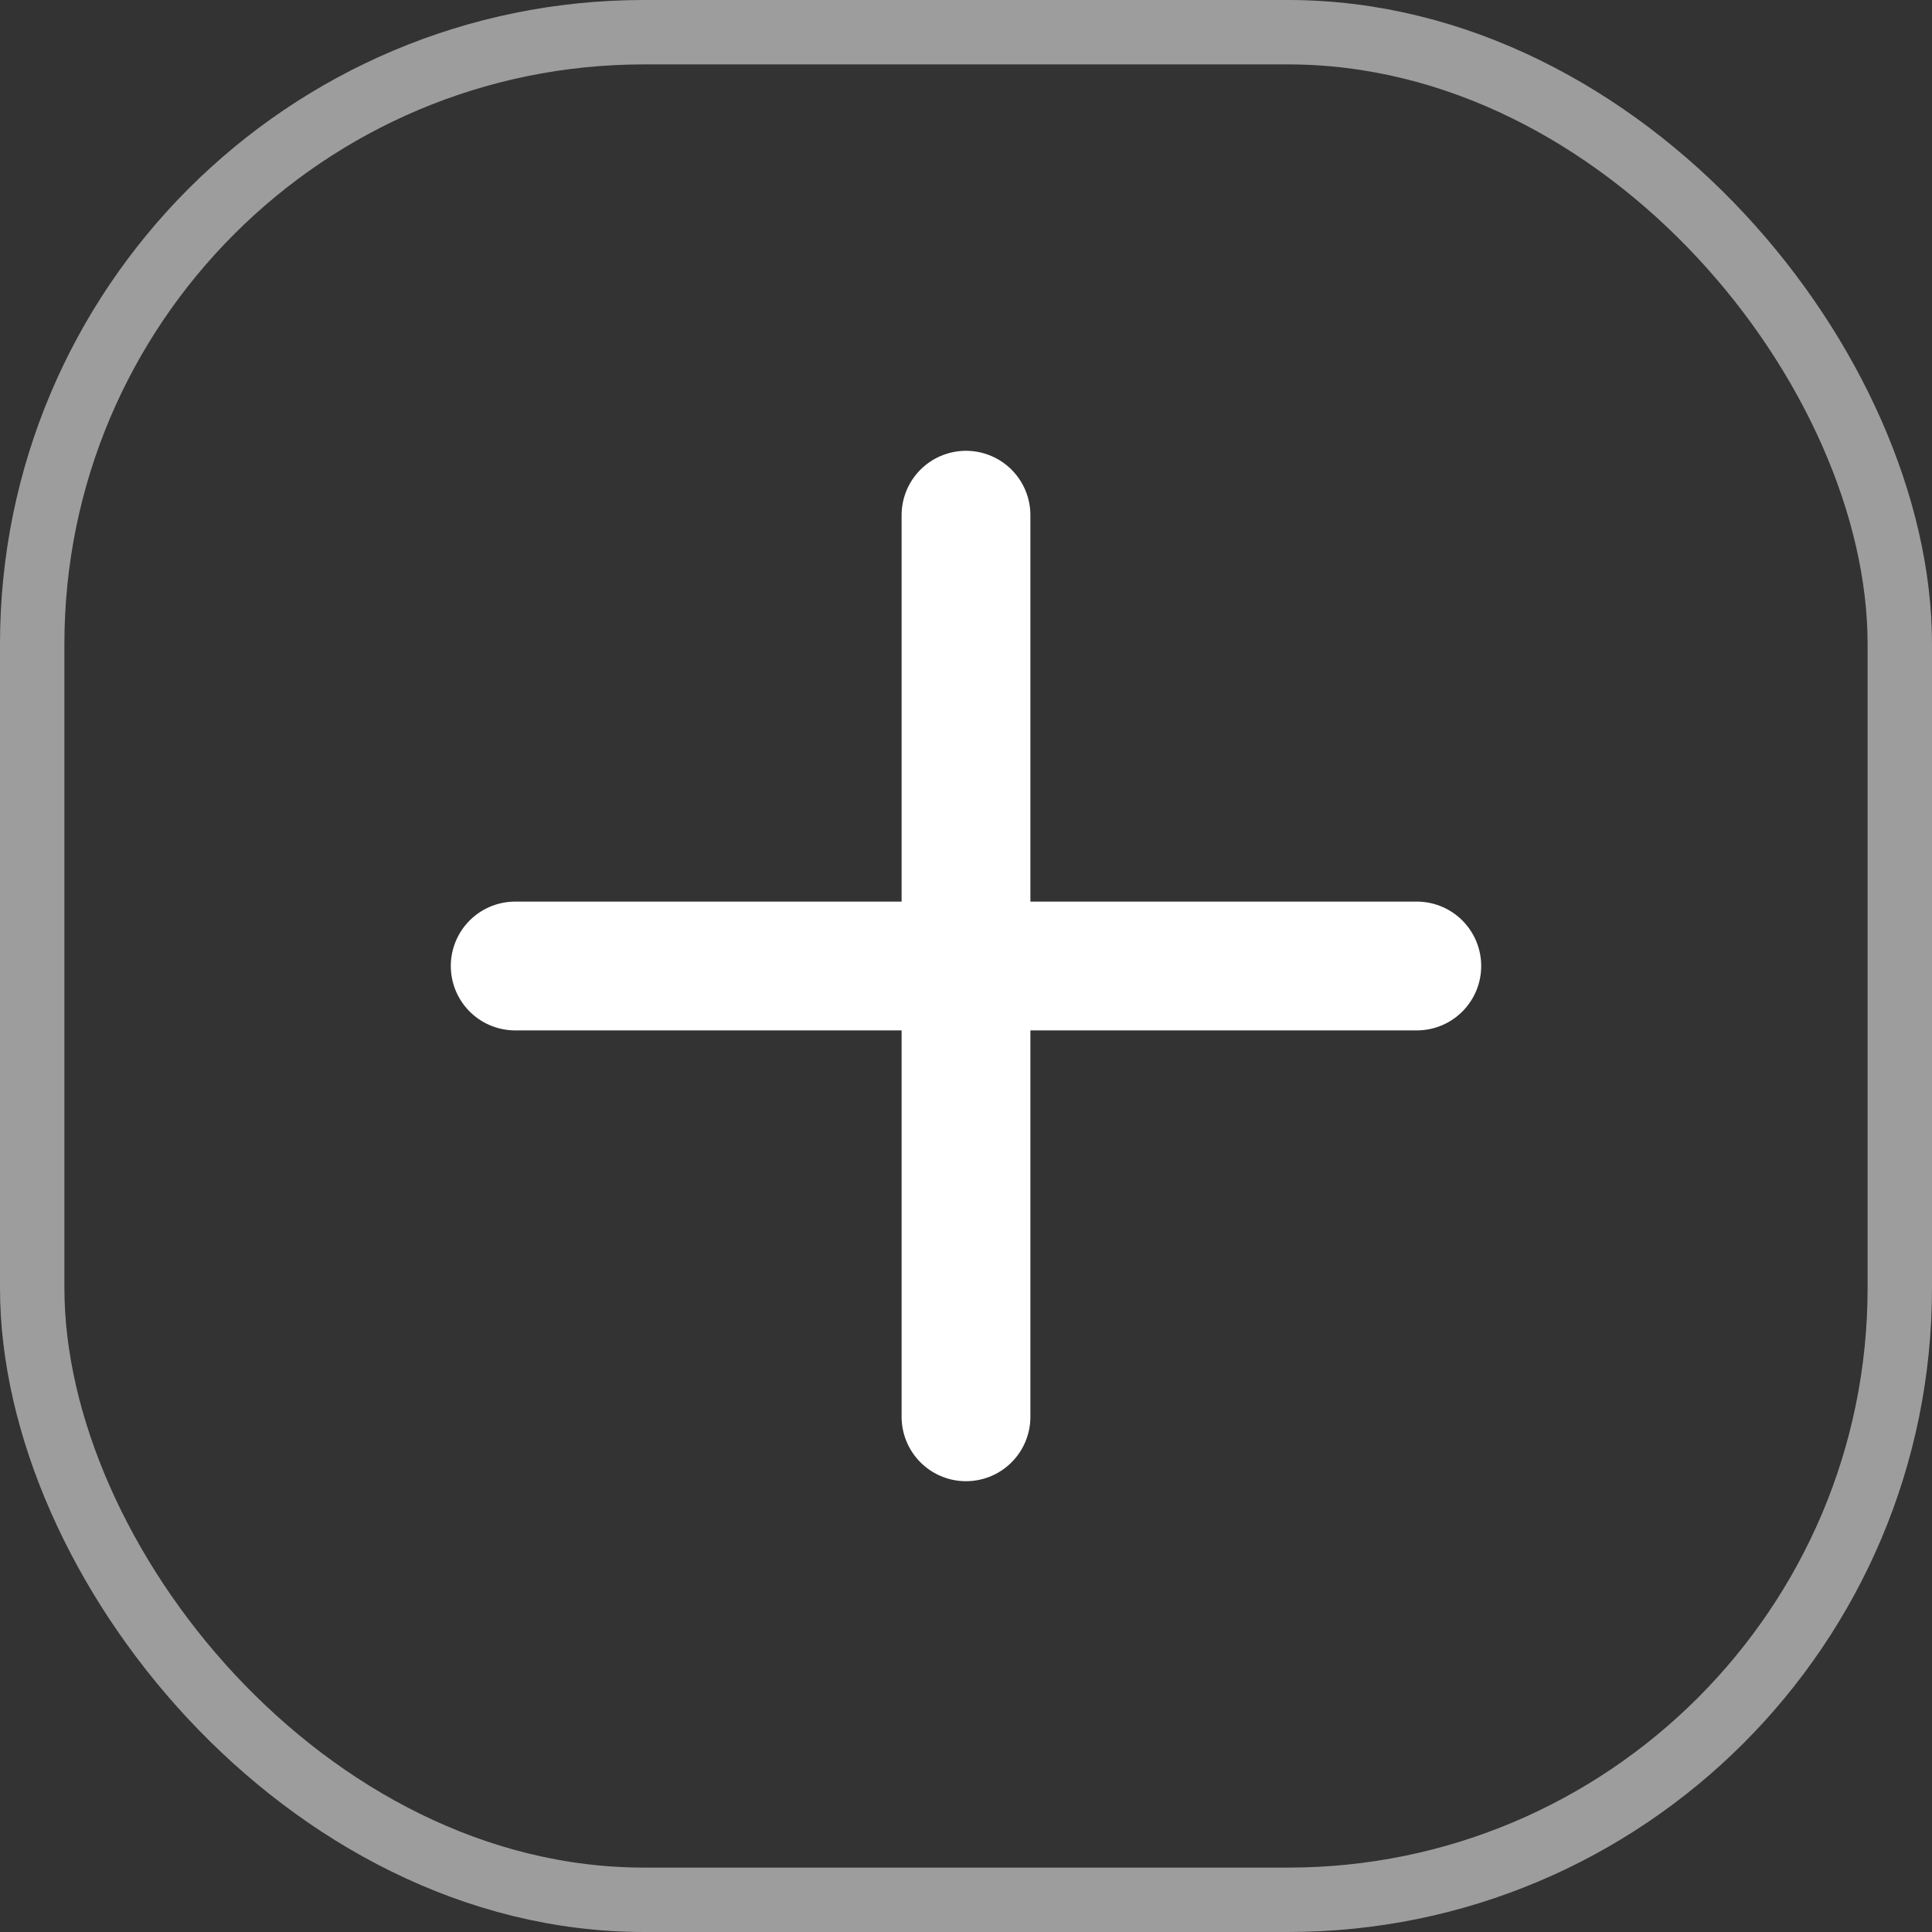 <svg width="30" height="30" viewBox="0 0 30 30" fill="none" xmlns="http://www.w3.org/2000/svg">
<rect x="0" y="0" width="30" height="30" fill="#333333" stroke="none"/>
<rect x="0.5" y="0.5" width="29" height="29" rx="9.5" stroke="white" stroke-opacity="0.52"/>
<path d="M15 8V22M8 15H22" stroke="white" stroke-width="2" stroke-linecap="round" stroke-linejoin="round"/>
</svg>
